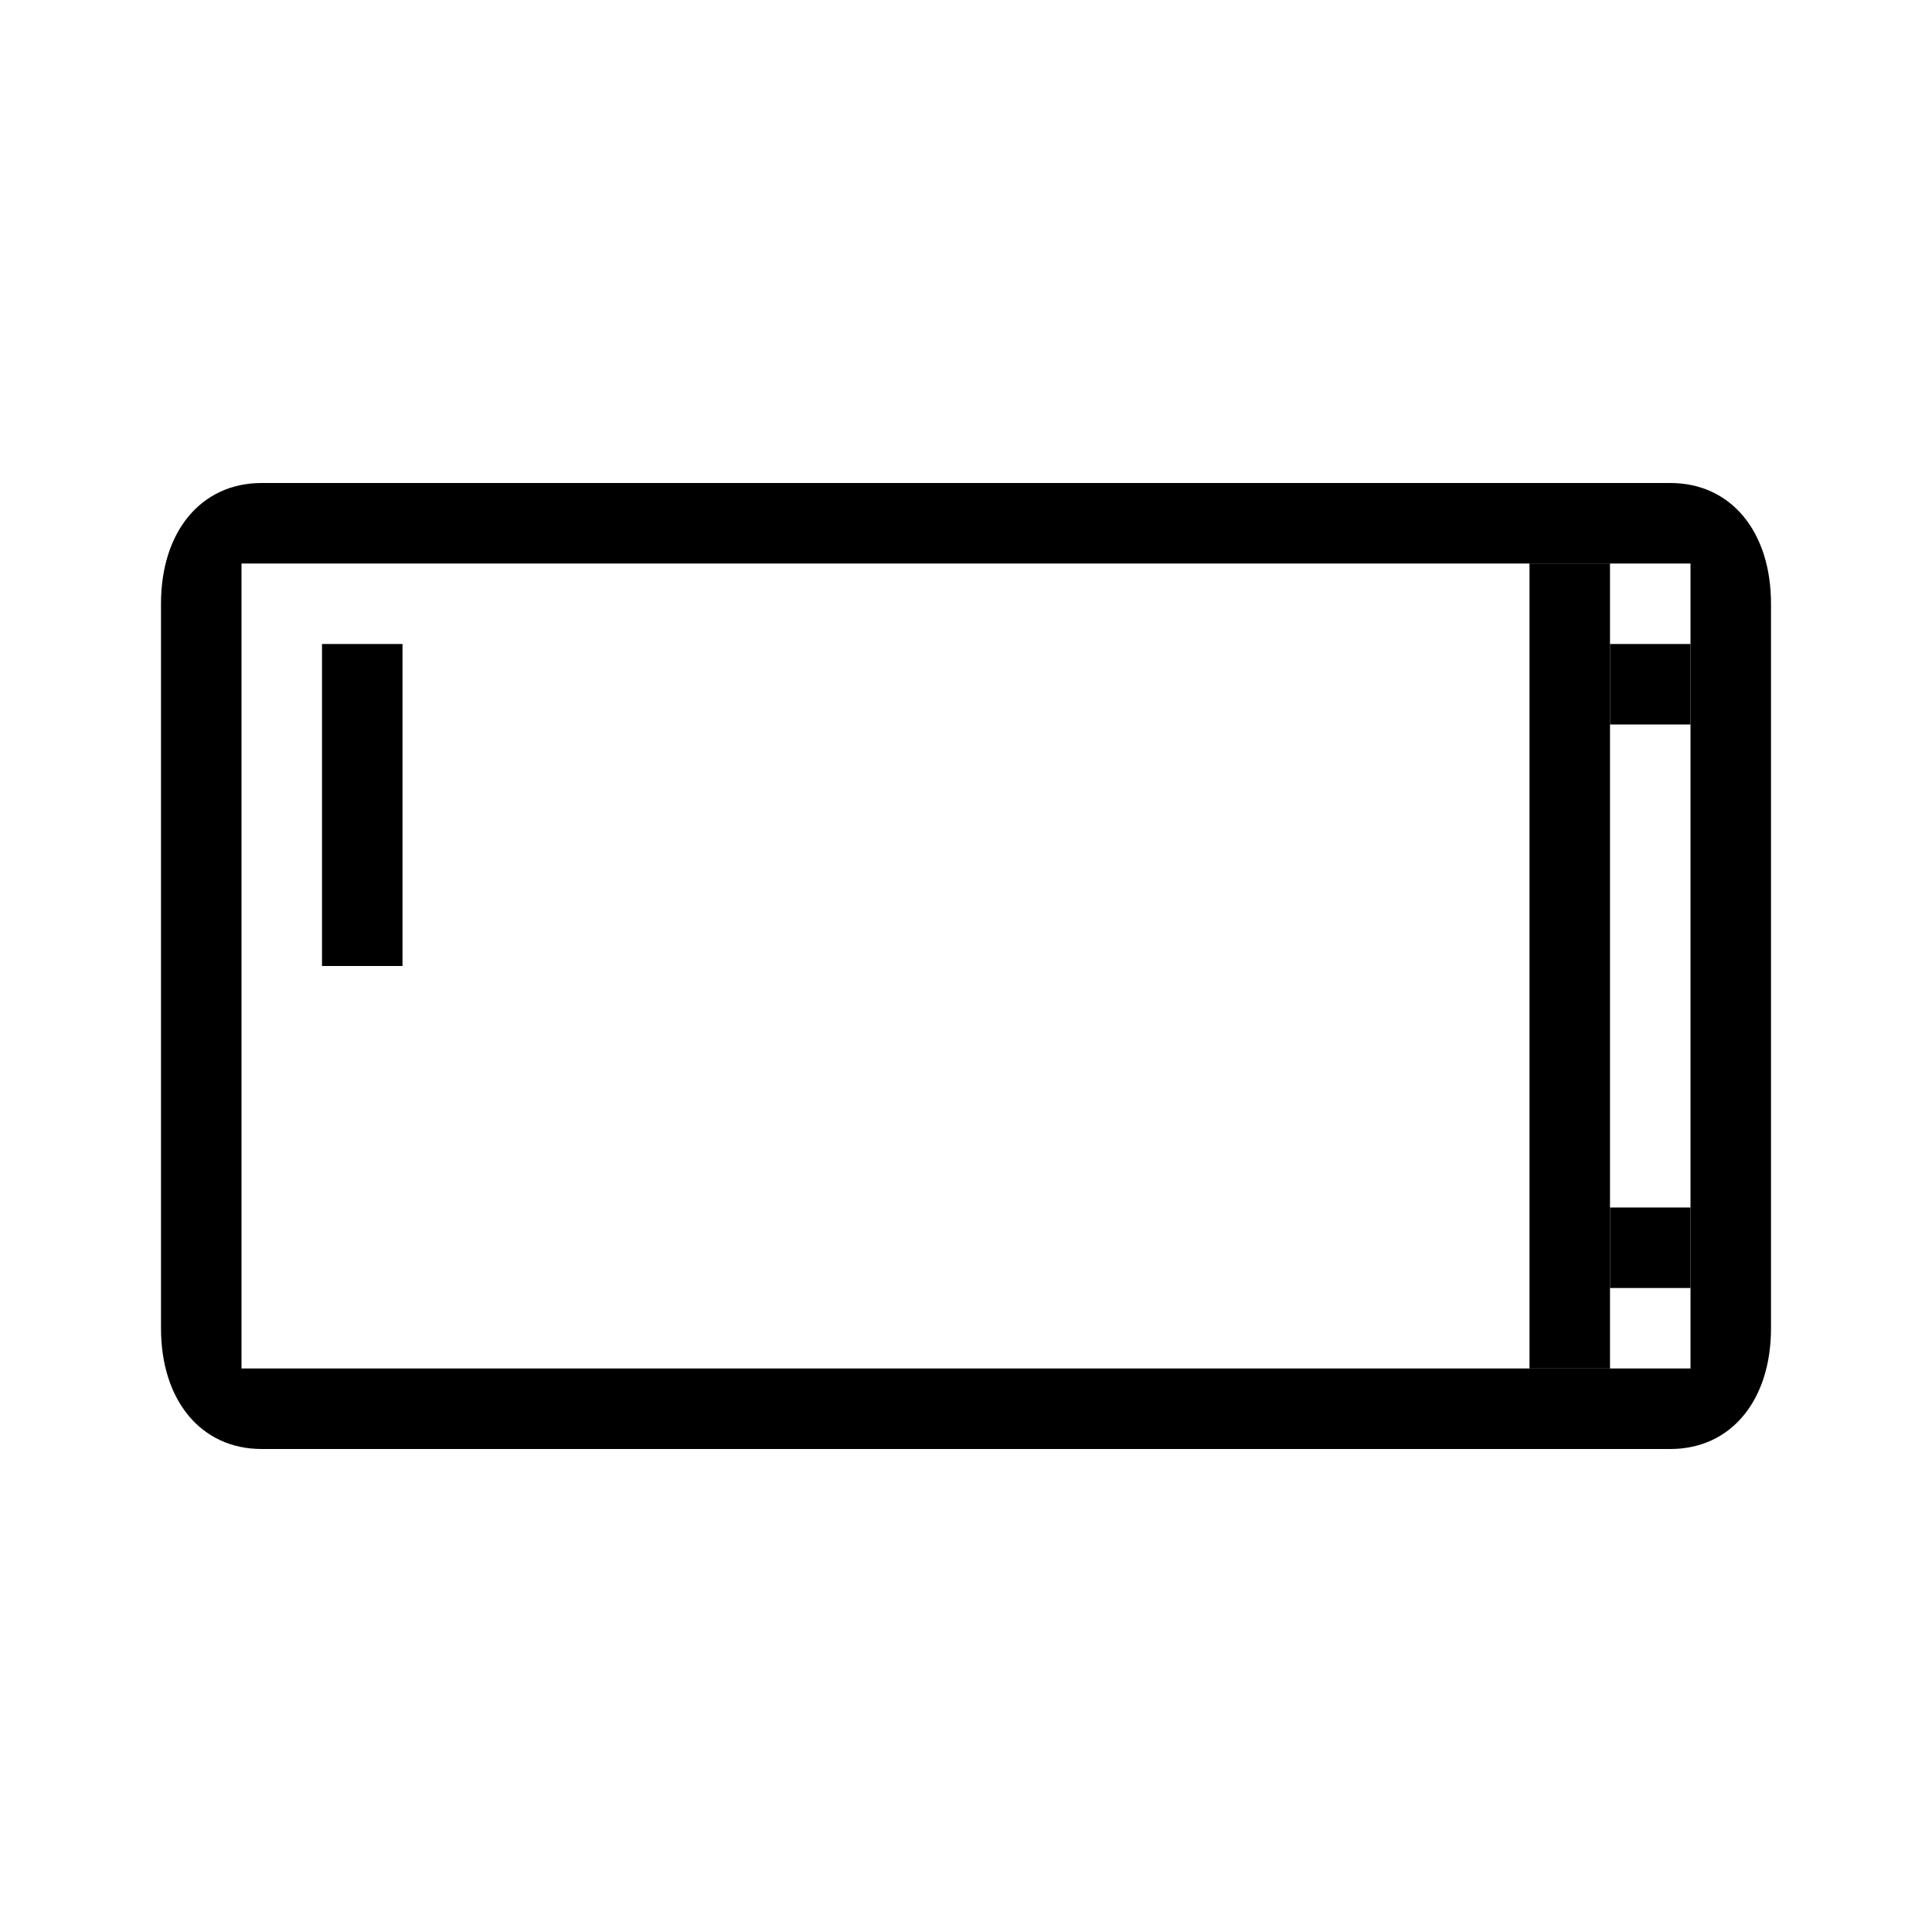 <svg class="gjs-block-svg" viewBox="0 0 24 24" xmlns="http://www.w3.org/2000/svg">
    <path class="gjs-block-svg-path" d="M22,7.5 C22,6.6 21.5,6 20.75,6 L3.25,6 C2.5,6 2,6.6 2,7.5 L2,16.5 C2,17.4 2.5,18 3.25,18 L20.75,18 C21.5,18 22,17.4 22,16.5 L22,7.5 Z M21,17 L3,17 L3,7 L21,7 L21,17 Z"></path>
    <polygon class="gjs-block-svg-path" points="4 8 5 8 5 12 4 12"></polygon>
    <polygon class="gjs-block-svg-path" points="19 7 20 7 20 17 19 17"></polygon>
    <polygon class="gjs-block-svg-path" points="20 8 21 8 21 9 20 9"></polygon>
    <polygon class="gjs-block-svg-path" points="20 15 21 15 21 16 20 16"></polygon>
</svg>

